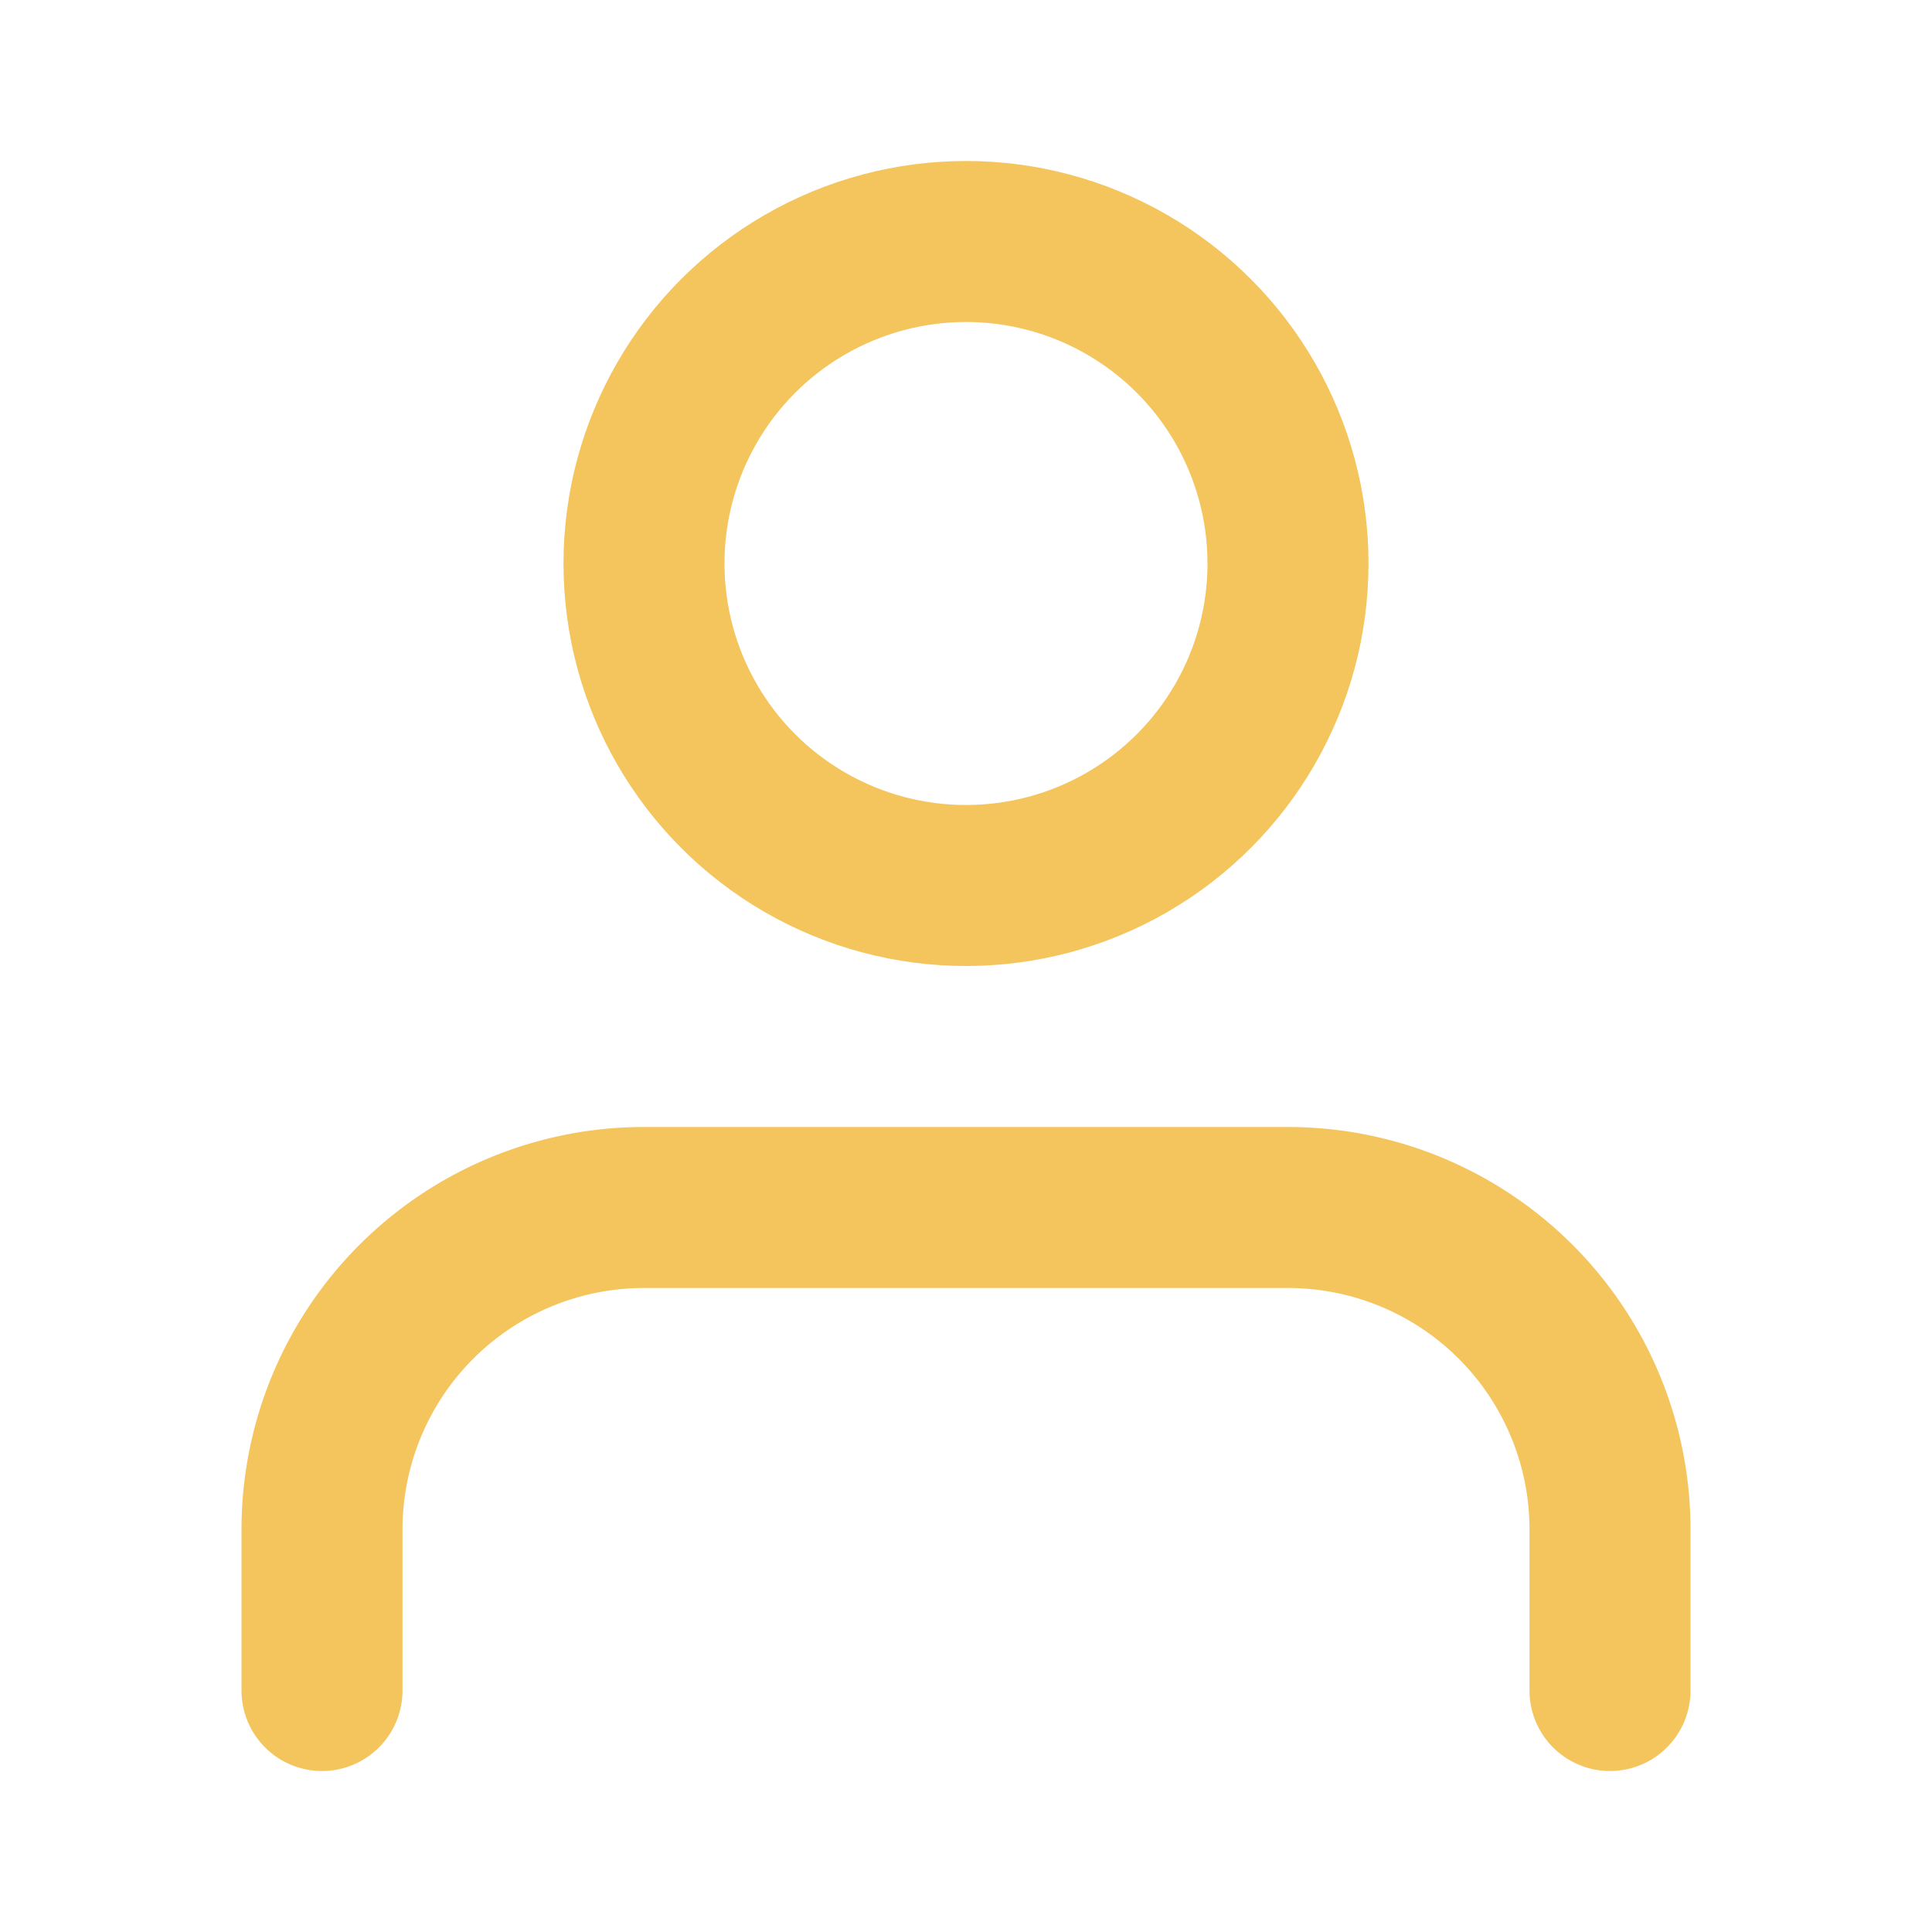 <svg xmlns="http://www.w3.org/2000/svg" width="60" height="60" viewBox="0 0 24 24" fill="none" stroke="#f4c45d" stroke-width="2" stroke-linecap="round" stroke-linejoin="round" class="feather feather-user"><path d="M20 21v-2a4 4 0 0 0-4-4H8a4 4 0 0 0-4 4v2"></path><circle cx="12" cy="7" r="4"></circle></svg>